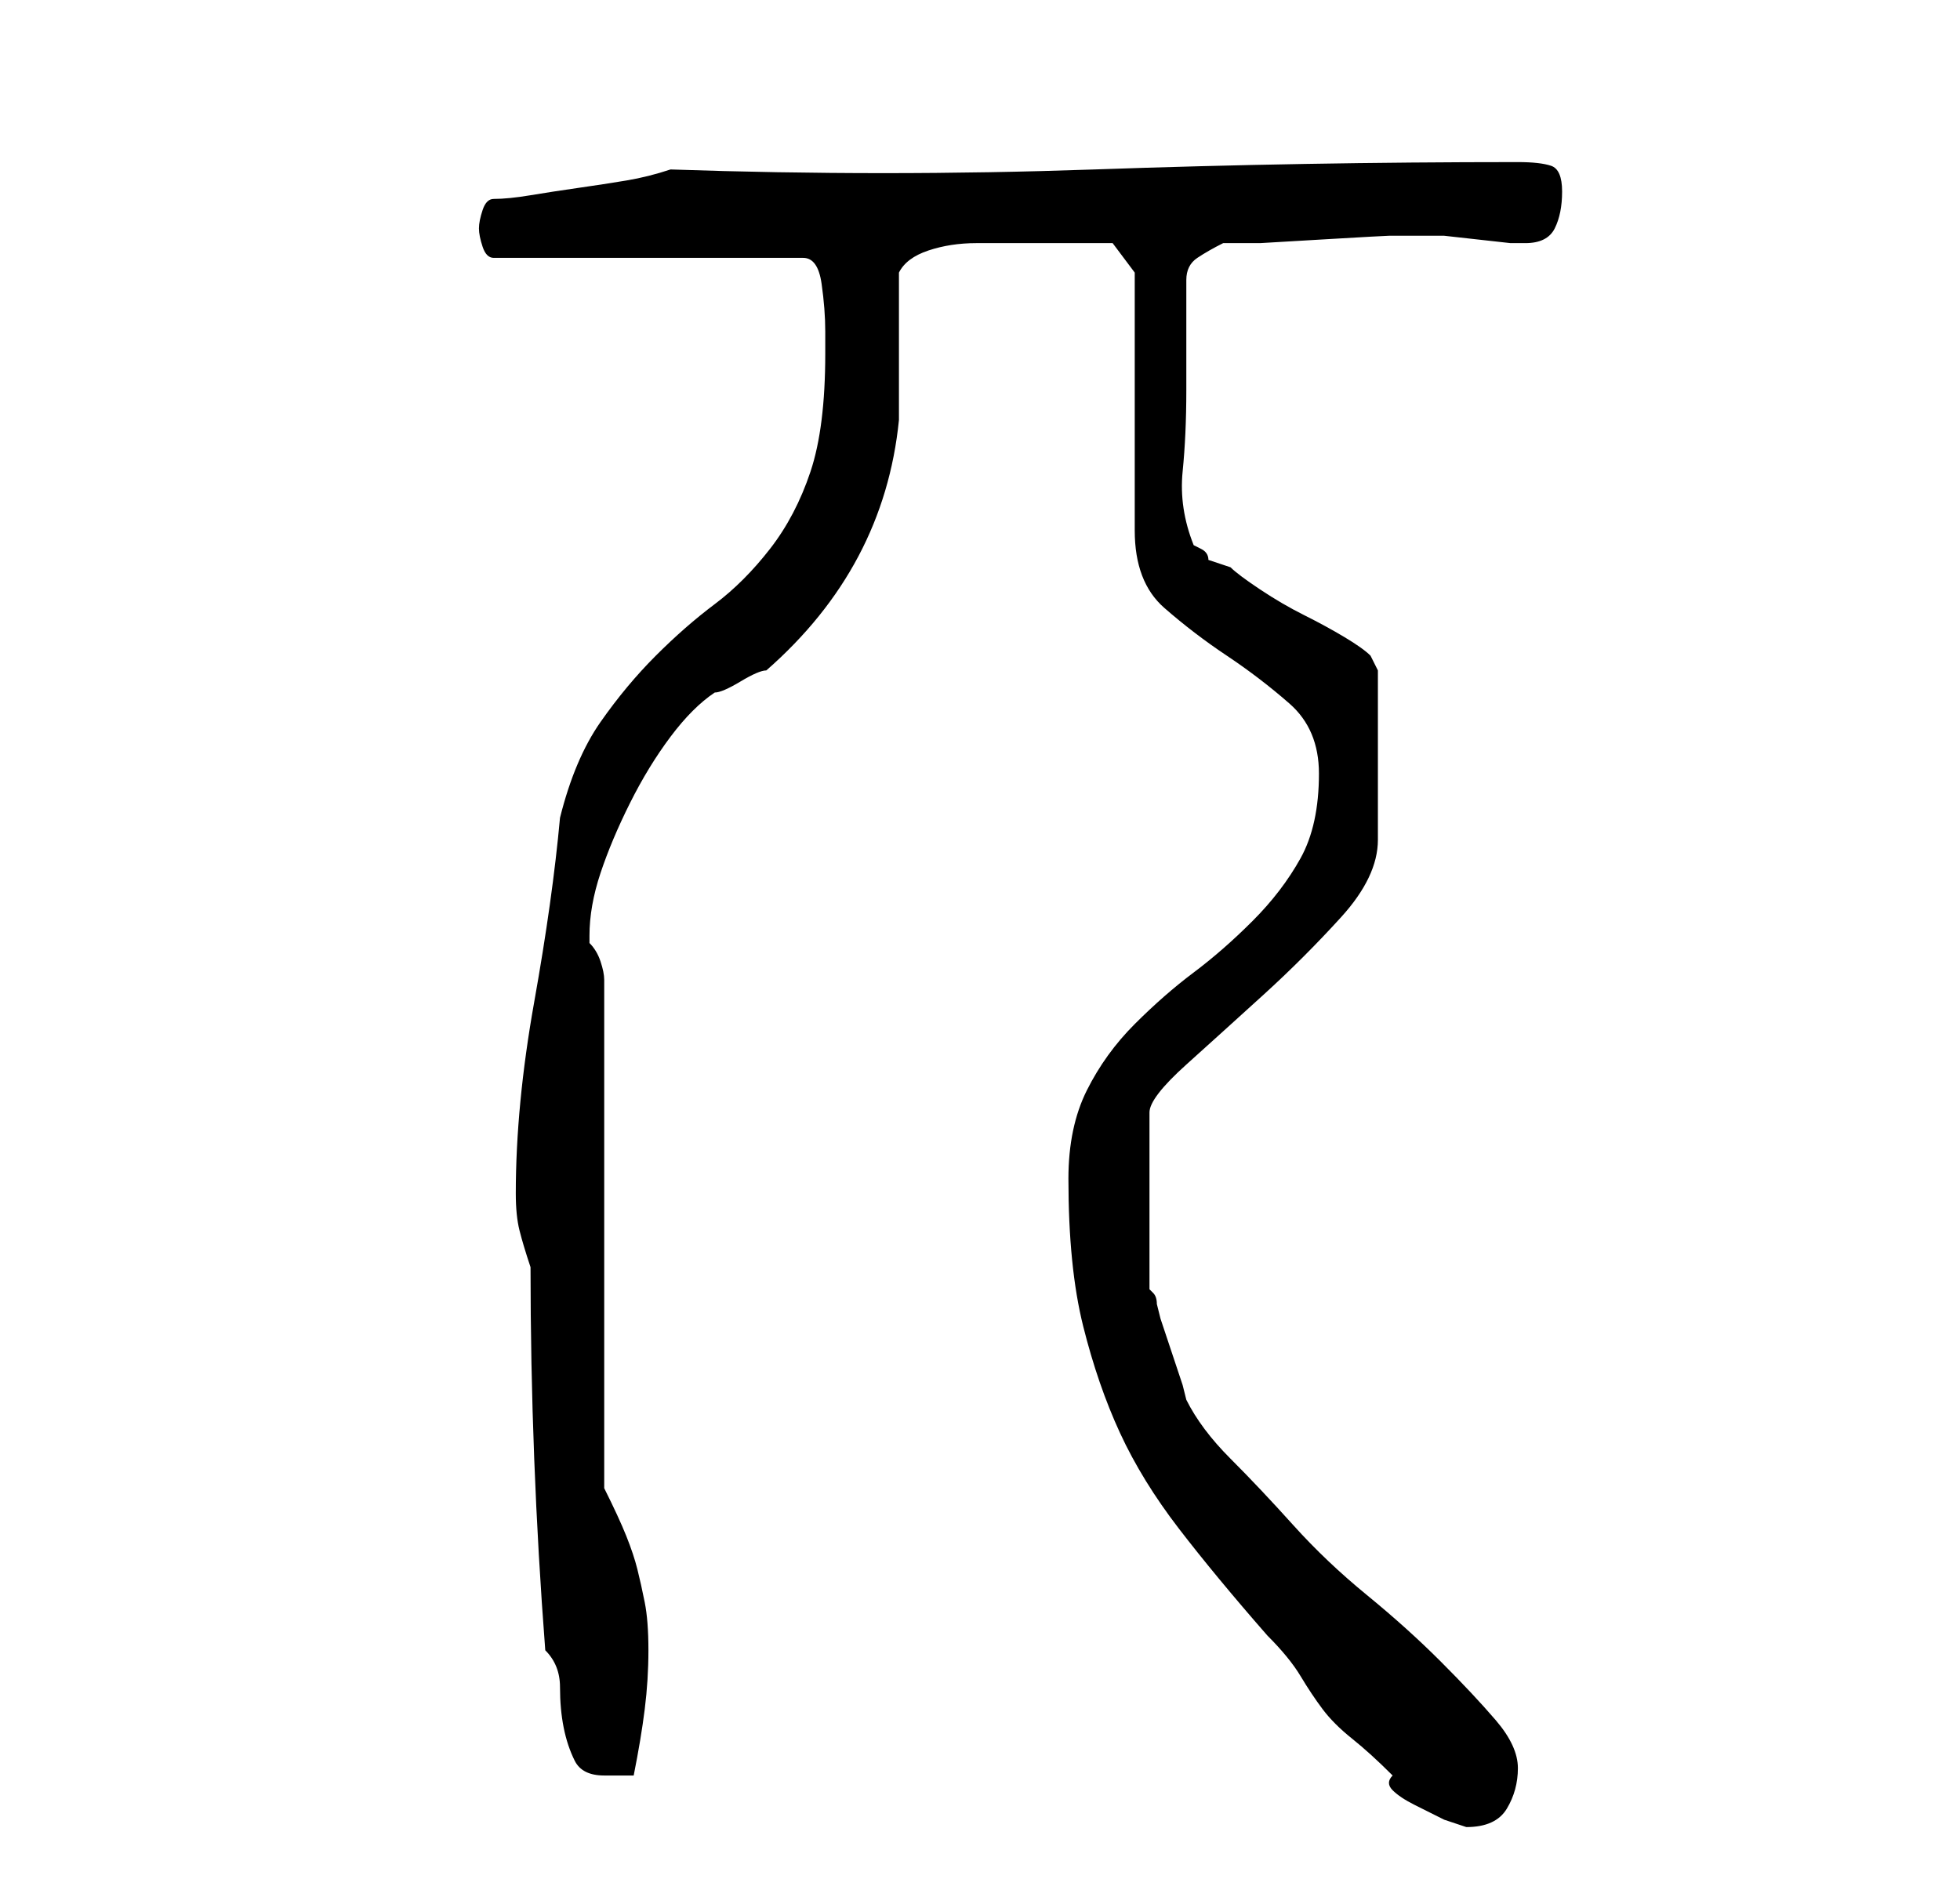 <?xml version="1.0" standalone="no"?>
<!DOCTYPE svg PUBLIC "-//W3C//DTD SVG 1.1//EN" "http://www.w3.org/Graphics/SVG/1.1/DTD/svg11.dtd" >
<svg xmlns="http://www.w3.org/2000/svg" xmlns:xlink="http://www.w3.org/1999/xlink" version="1.1" viewBox="-10 0 266 256">
   <path fill="currentColor"
d="M179 241q-1 1 0 2t3 2l4 2t3 1q4 0 5.5 -2.5t1.5 -5.5t-3 -6.5t-7.5 -8t-10 -9t-10 -9.5t-8.5 -9t-6 -8l-0.5 -2t-1.5 -4.5t-1.5 -4.5l-0.5 -2q0 -1 -0.5 -1.5l-0.5 -0.5v-24q0 -2 5 -6.5t10.5 -9.5t10.5 -10.5t5 -10.5v-23l-1 -2q-1 -1 -3.5 -2.5t-5.5 -3t-6 -3.5t-4 -3
l-1.5 -0.5l-1.5 -0.5q0 -1 -1 -1.5l-1 -0.5q-2 -5 -1.5 -10t0.5 -11v-3v-4.5v-4.5v-3q0 -2 1.5 -3t3.5 -2h5t8.5 -0.5t9 -0.5h5.5h2t4.5 0.5t4.5 0.5h2q3 0 4 -2t1 -5t-1.5 -3.5t-4.5 -0.5q-29 0 -57.5 1t-57.5 0q-3 1 -6 1.5t-6.5 1t-6.5 1t-5 0.5q-1 0 -1.5 1.5t-0.5 2.5
t0.5 2.5t1.5 1.5h42q2 0 2.5 3.5t0.5 6.5v3q0 10 -2 16t-5.5 10.5t-7.5 7.5t-8 7t-7.5 9t-5.5 13q-1 11 -3.5 25t-2.5 26q0 3 0.5 5t1.5 5q0 13 0.5 26t1.5 26q2 2 2 5t0.5 5.5t1.5 4.5t4 2h2h2q1 -5 1.5 -9t0.5 -8t-0.5 -6.5t-1 -4.5t-1.5 -4.5t-3 -6.5v-69q0 -1 -0.5 -2.5
t-1.5 -2.5v-1q0 -4 1.5 -8.5t4 -9.5t5.5 -9t6 -6q1 0 3.5 -1.5t3.5 -1.5q16 -14 18 -34v-4v-6v-6v-4q1 -2 4 -3t6.5 -1h7h5.5h3.5h2.5l3 4v35q0 7 4 10.5t8.5 6.5t8.5 6.5t4 9.5q0 7 -2.5 11.5t-6.5 8.5t-8 7t-8 7t-6.5 9t-2.5 12q0 12 2 20t5 14.5t8 13t12 14.5
q3 3 4.5 5.5t3 4.5t4 4t5.5 5z" />
</svg>

